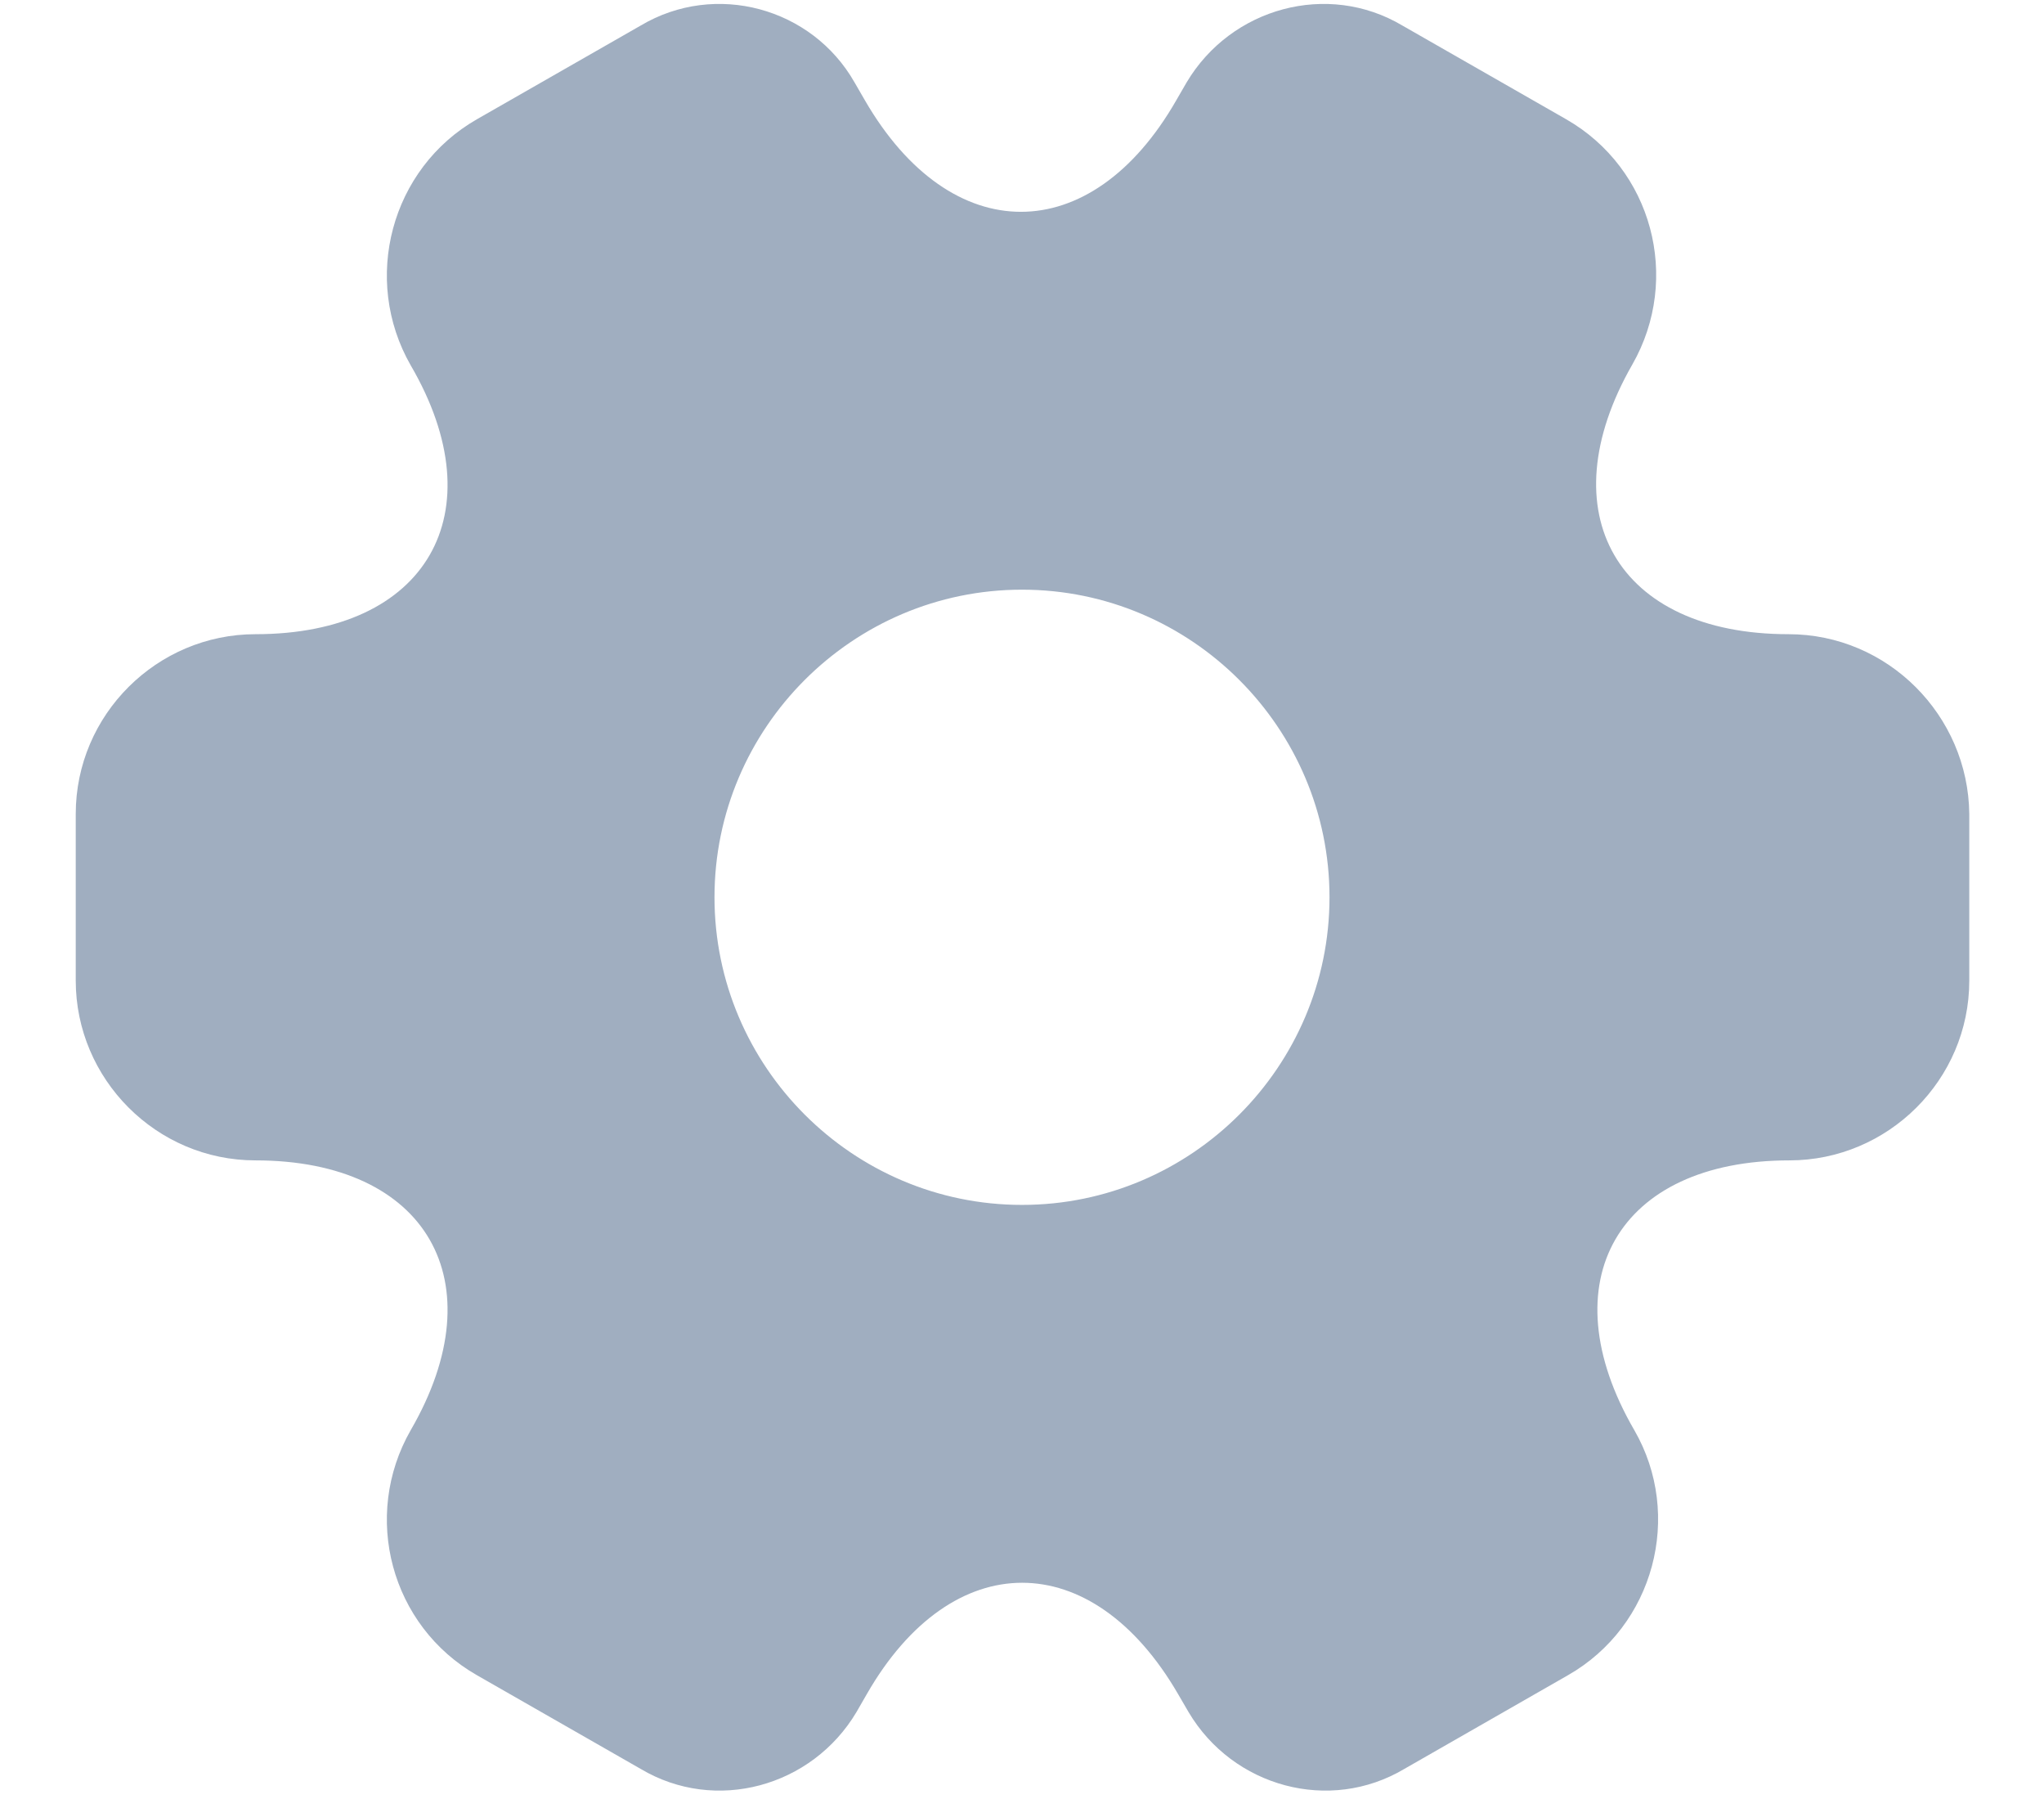 <svg width="18" height="16" viewBox="0 0 18 16" fill="none" xmlns="http://www.w3.org/2000/svg">
<path d="M15.75 5.584C14.242 5.584 13.625 4.517 14.375 3.209C14.808 2.45 14.55 1.484 13.792 1.05L12.35 0.225C11.692 -0.166 10.842 0.067 10.45 0.725L10.358 0.884C9.608 2.192 8.375 2.192 7.617 0.884L7.525 0.725C7.15 0.067 6.3 -0.166 5.642 0.225L4.2 1.05C3.442 1.484 3.183 2.459 3.617 3.217C4.375 4.517 3.758 5.584 2.25 5.584C1.383 5.584 0.667 6.292 0.667 7.167V8.634C0.667 9.5 1.375 10.217 2.25 10.217C3.758 10.217 4.375 11.284 3.617 12.592C3.183 13.35 3.442 14.317 4.2 14.75L5.642 15.575C6.3 15.967 7.15 15.734 7.542 15.075L7.633 14.917C8.383 13.609 9.617 13.609 10.375 14.917L10.467 15.075C10.858 15.734 11.708 15.967 12.367 15.575L13.808 14.75C14.567 14.317 14.825 13.342 14.392 12.592C13.633 11.284 14.25 10.217 15.758 10.217C16.625 10.217 17.342 9.509 17.342 8.634V7.167C17.333 6.3 16.625 5.584 15.75 5.584ZM9 10.609C7.508 10.609 6.292 9.392 6.292 7.9C6.292 6.409 7.508 5.192 9 5.192C10.492 5.192 11.708 6.409 11.708 7.9C11.708 9.392 10.492 10.609 9 10.609Z" fill="#A0AEC0"/>
</svg>
